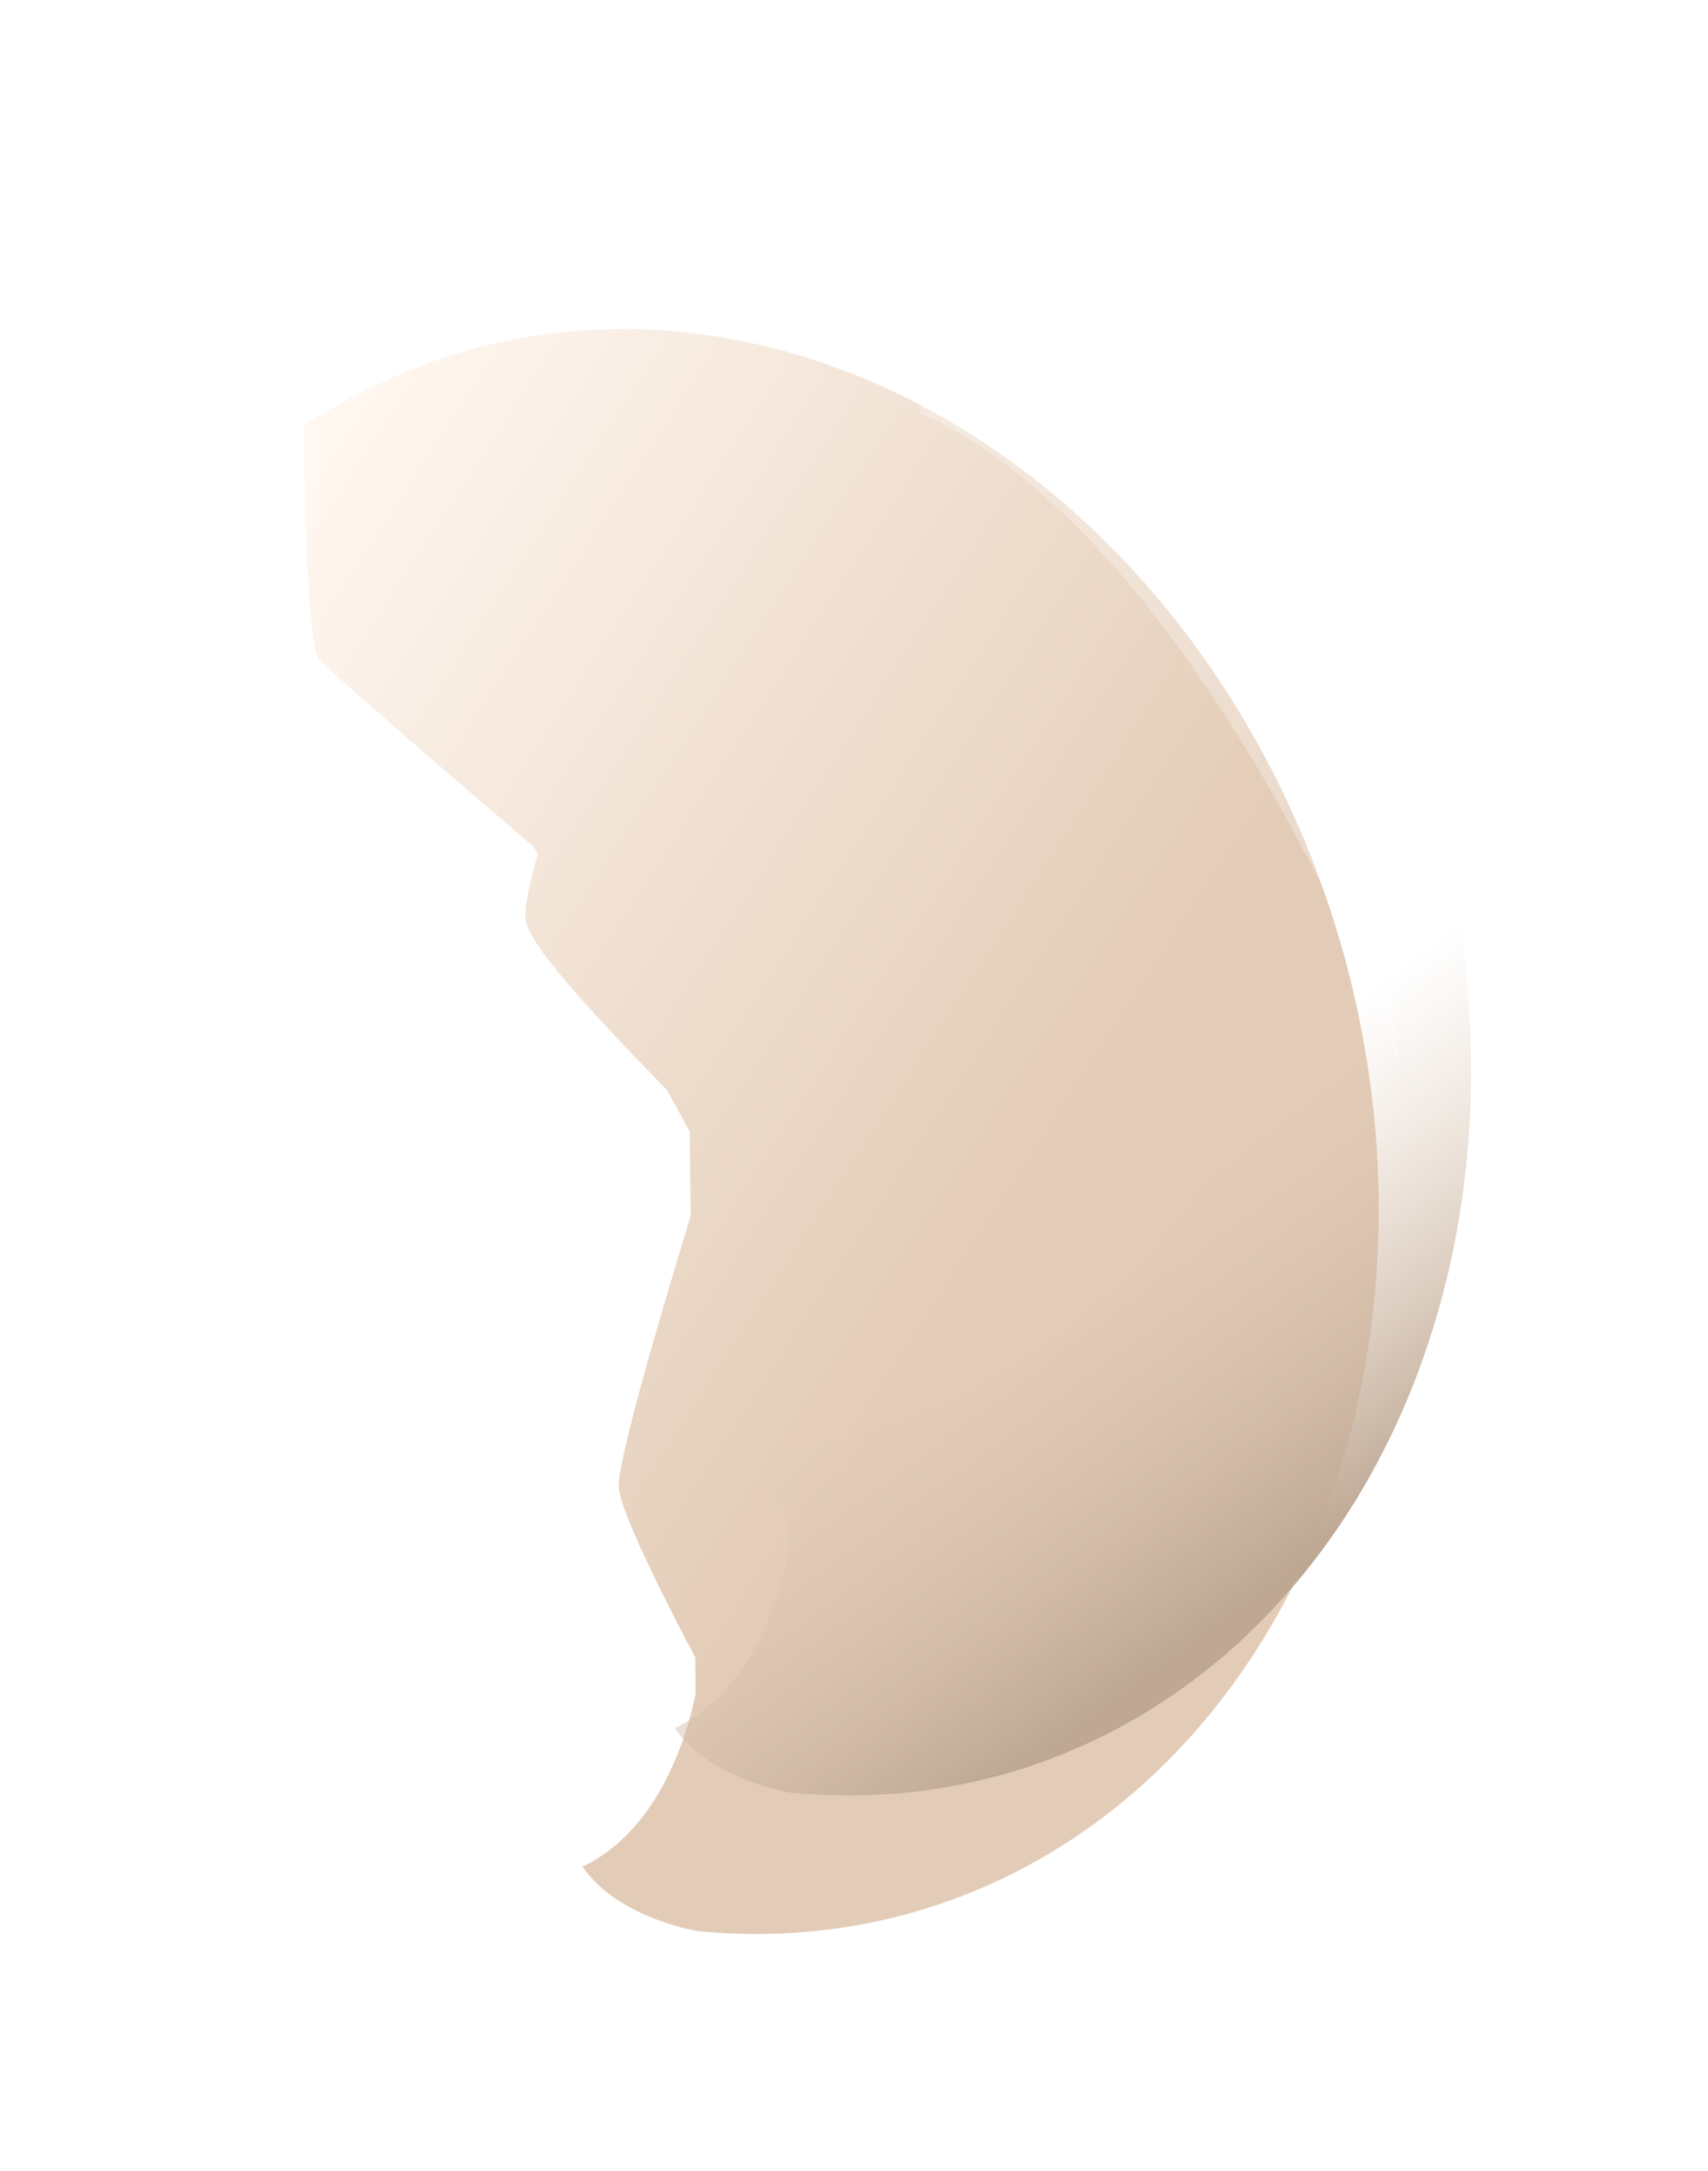 <svg width="37" height="47" viewBox="0 0 37 47" fill="none" xmlns="http://www.w3.org/2000/svg">
<g filter="url(#filter0_d)">
<path fill-rule="evenodd" clip-rule="evenodd" d="M15.405 29.213C15.357 28.649 16.444 25.018 16.961 23.333L16.941 21.499L16.451 20.604C15.105 19.222 13.479 17.517 13.39 16.933C13.348 16.657 13.468 16.124 13.653 15.491L13.572 15.343C12.403 14.344 9.167 11.572 8.915 11.274C8.612 10.917 8.584 6.39 8.583 6.229L8.582 6.228C8.583 6.227 8.583 6.227 8.583 6.227C8.583 6.225 8.583 6.224 8.583 6.224L8.584 6.226C10.511 4.936 12.716 4.219 15.022 4.133C17.329 4.048 19.675 4.596 21.87 5.734C24.067 6.873 26.052 8.57 27.67 10.69C29.287 12.81 30.491 15.295 31.186 17.946C31.881 20.597 32.047 23.34 31.672 25.958C31.296 28.575 30.389 30.994 29.022 33.021C27.656 35.048 25.869 36.627 23.802 37.632C21.737 38.637 19.45 39.041 17.124 38.811L17.124 38.812C17.124 38.812 15.402 38.548 14.618 37.415C16.242 36.645 16.857 34.68 17.069 33.685L17.061 32.883C16.683 32.175 15.46 29.837 15.405 29.213Z" fill="url(#paint0_linear)"/>
</g>
<path fill-rule="evenodd" clip-rule="evenodd" d="M18.802 30.998C26.251 28.826 30.371 20.487 28.005 12.37C27.764 11.543 27.465 10.75 27.113 9.995C27.303 10.221 27.489 10.453 27.67 10.69C29.287 12.81 30.491 15.295 31.186 17.946C31.881 20.597 32.047 23.34 31.672 25.958C31.296 28.575 30.389 30.994 29.022 33.021C27.656 35.048 25.869 36.627 23.802 37.632C21.737 38.637 19.45 39.041 17.124 38.811L17.124 38.812C17.124 38.812 15.402 38.548 14.618 37.415C16.242 36.645 16.857 34.68 17.069 33.685L17.061 32.883C16.91 32.6 16.624 32.056 16.331 31.466C17.155 31.391 17.982 31.237 18.802 30.998Z" fill="url(#paint1_linear)"/>
<path d="M30.264 22.888C30.42 15.253 25.462 9.822 22.964 8.061C19.887 7.428 19.941 8.943 19.941 8.943C24.909 11.168 28.893 19.166 30.264 22.888Z" fill="white" fill-opacity="0.29"/>
<defs>
<filter id="filter0_d" x="0.602" y="0.51" width="36.352" height="45.742" filterUnits="userSpaceOnUse" color-interpolation-filters="sRGB">
<feFlood flood-opacity="0" result="BackgroundImageFix"/>
<feColorMatrix in="SourceAlpha" type="matrix" values="0 0 0 0 0 0 0 0 0 0 0 0 0 0 0 0 0 0 127 0" result="hardAlpha"/>
<feOffset dx="-2" dy="3"/>
<feGaussianBlur stdDeviation="1.5"/>
<feComposite in2="hardAlpha" operator="out"/>
<feColorMatrix type="matrix" values="0 0 0 0 0 0 0 0 0 0 0 0 0 0 0 0 0 0 0.25 0"/>
<feBlend mode="normal" in2="BackgroundImageFix" result="effect1_dropShadow"/>
<feBlend mode="normal" in="SourceGraphic" in2="effect1_dropShadow" result="shape"/>
</filter>
<linearGradient id="paint0_linear" x1="7.567" y1="9.246" x2="31.665" y2="24.927" gradientUnits="userSpaceOnUse">
<stop stop-color="#FFF7F0"/>
<stop offset="0.75" stop-color="#E3CCB7"/>
</linearGradient>
<linearGradient id="paint1_linear" x1="20.721" y1="25.292" x2="27.397" y2="34.346" gradientUnits="userSpaceOnUse">
<stop offset="0.193" stop-color="#E3CCB7" stop-opacity="0"/>
<stop offset="1" stop-color="#BEA894"/>
</linearGradient>
</defs>
</svg>
